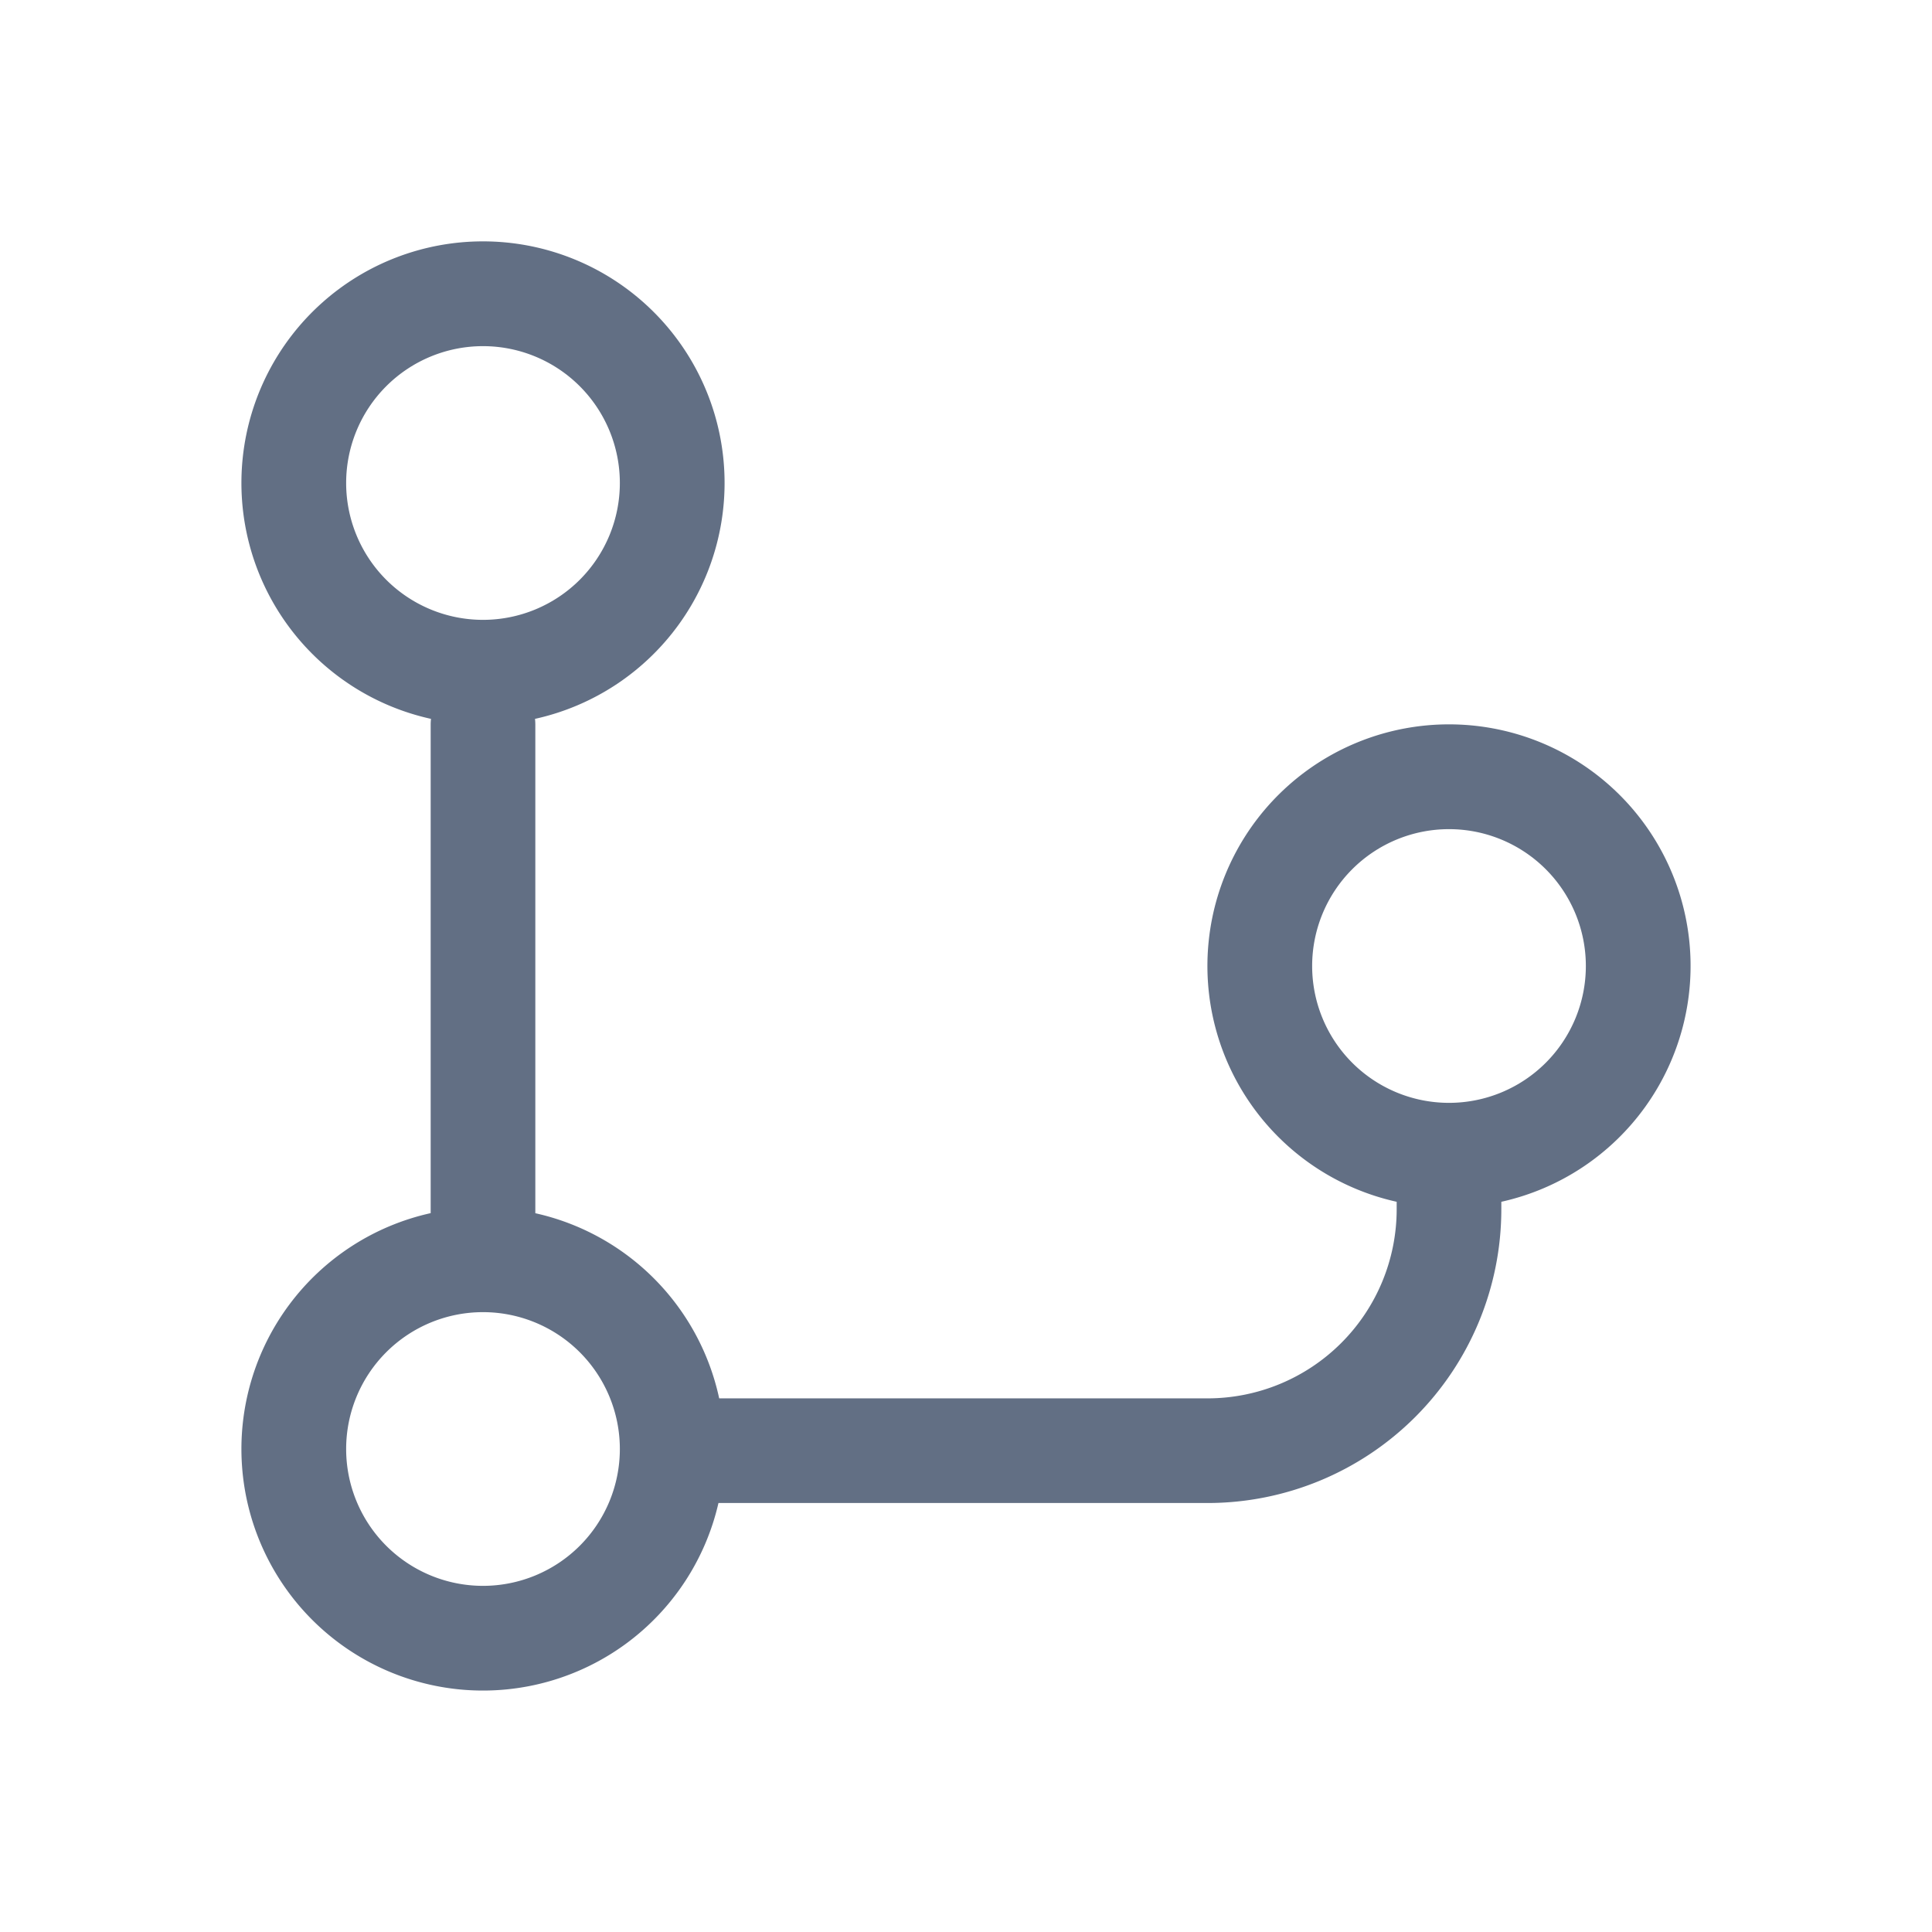 <svg viewBox="0 0 24 24" fill="none" xmlns="http://www.w3.org/2000/svg"><path fill-rule="evenodd" clip-rule="evenodd" d="M6.646 8.93a3.001 3.001 0 10-1.292 0A.656.656 0 005.35 9v6.07a3.001 3.001 0 103.575 3.601H15a3.65 3.65 0 003.65-3.65v-.092a3.001 3.001 0 10-1.3 0v.092a2.35 2.35 0 01-2.35 2.35H8.934a3.004 3.004 0 00-2.284-2.3V9a.657.657 0 00-.004-.07zM7.7 6a1.7 1.7 0 11-3.4 0 1.7 1.7 0 013.4 0zM18 13.7a1.7 1.7 0 100-3.4 1.7 1.7 0 000 3.4zM7.7 18a1.7 1.7 0 11-3.4 0 1.7 1.7 0 013.4 0z" fill="#626F84"/></svg>